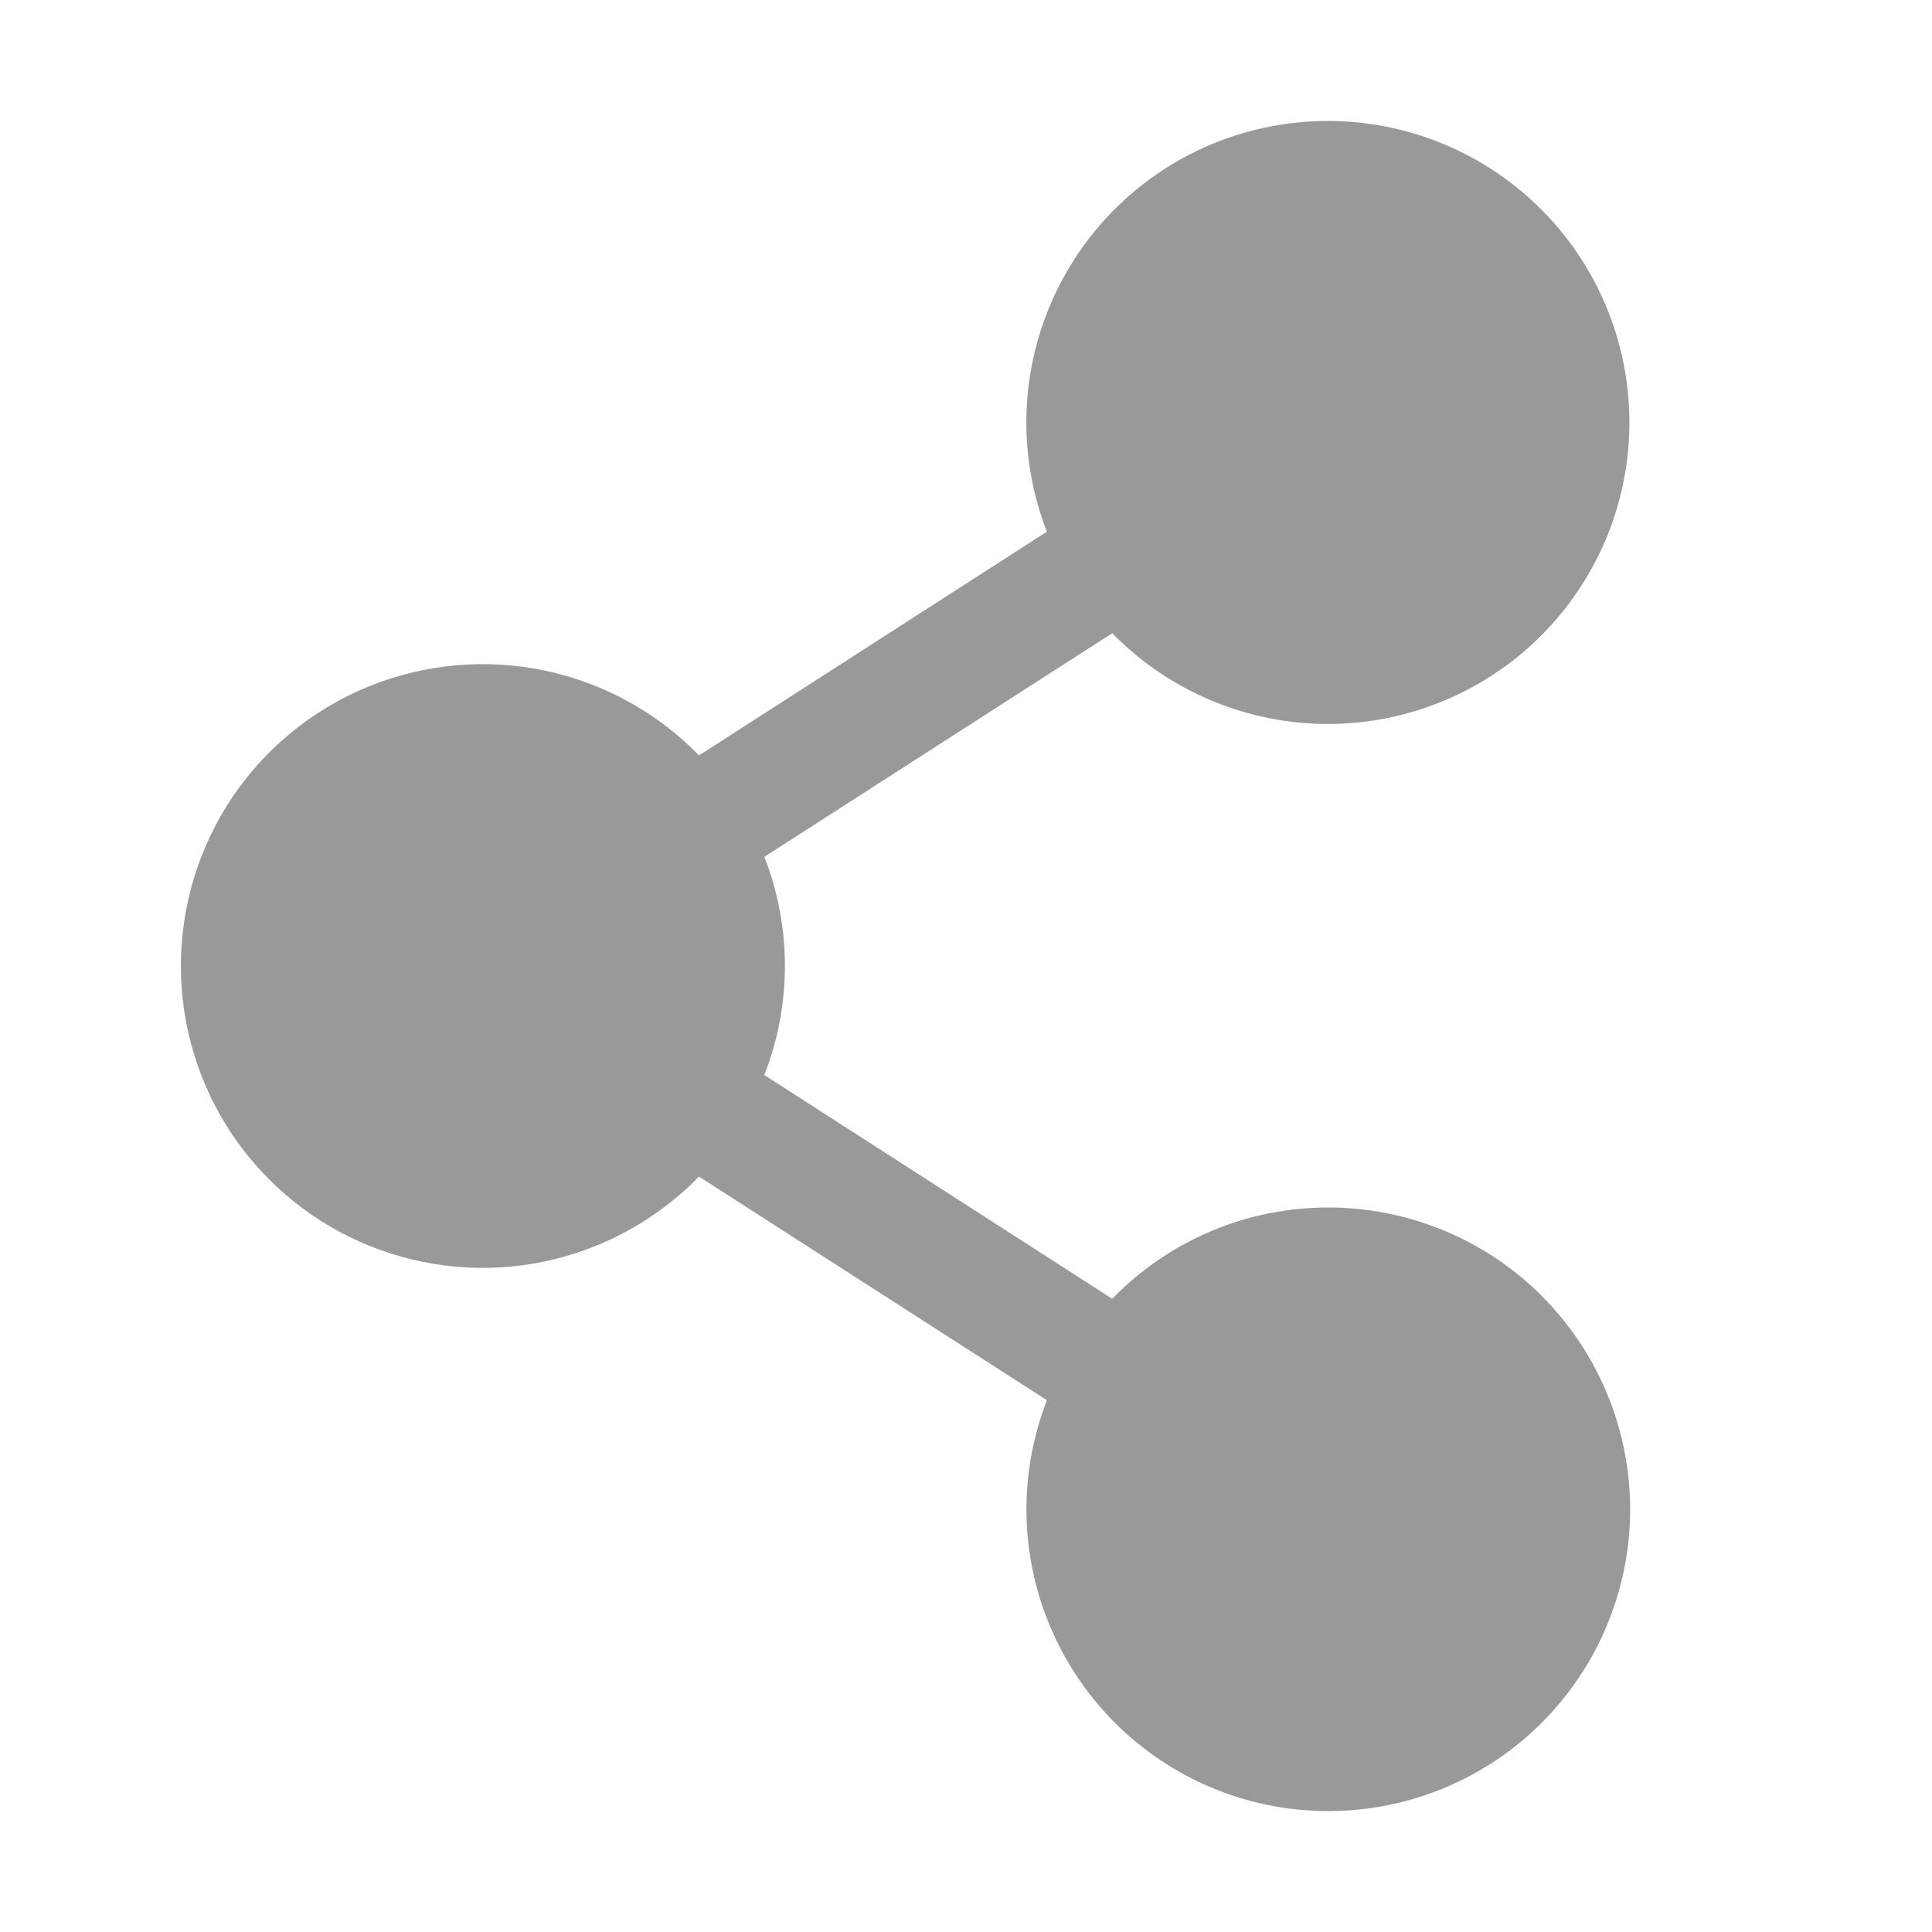 <svg width="16" height="16" viewBox="0 0 16 16" fill="none" xmlns="http://www.w3.org/2000/svg">
<path d="M11 10C10.666 10 10.336 10.066 10.029 10.196C9.722 10.326 9.444 10.516 9.211 10.756L6.33 8.903C6.557 8.322 6.557 7.677 6.33 7.096L9.211 5.244C9.644 5.686 10.225 5.952 10.843 5.991C11.46 6.029 12.07 5.836 12.554 5.451C13.037 5.065 13.361 4.513 13.461 3.903C13.561 3.292 13.431 2.666 13.096 2.146C12.761 1.626 12.244 1.249 11.647 1.088C11.05 0.927 10.414 0.993 9.862 1.274C9.311 1.555 8.884 2.031 8.664 2.609C8.443 3.187 8.445 3.827 8.67 4.403L5.789 6.256C5.442 5.899 4.996 5.655 4.51 5.553C4.023 5.451 3.517 5.497 3.056 5.684C2.595 5.871 2.201 6.191 1.923 6.604C1.646 7.017 1.498 7.502 1.498 8C1.498 8.497 1.646 8.983 1.923 9.396C2.201 9.808 2.595 10.129 3.056 10.316C3.517 10.503 4.023 10.549 4.51 10.447C4.996 10.345 5.442 10.1 5.789 9.744L8.67 11.596C8.477 12.094 8.448 12.64 8.588 13.155C8.729 13.671 9.03 14.127 9.448 14.459C9.867 14.79 10.38 14.979 10.914 14.997C11.447 15.016 11.973 14.863 12.413 14.562C12.853 14.26 13.186 13.825 13.361 13.321C13.537 12.817 13.546 12.27 13.388 11.76C13.23 11.25 12.913 10.804 12.483 10.487C12.054 10.171 11.534 10 11 10Z" fill="#99999A"/>
</svg>
